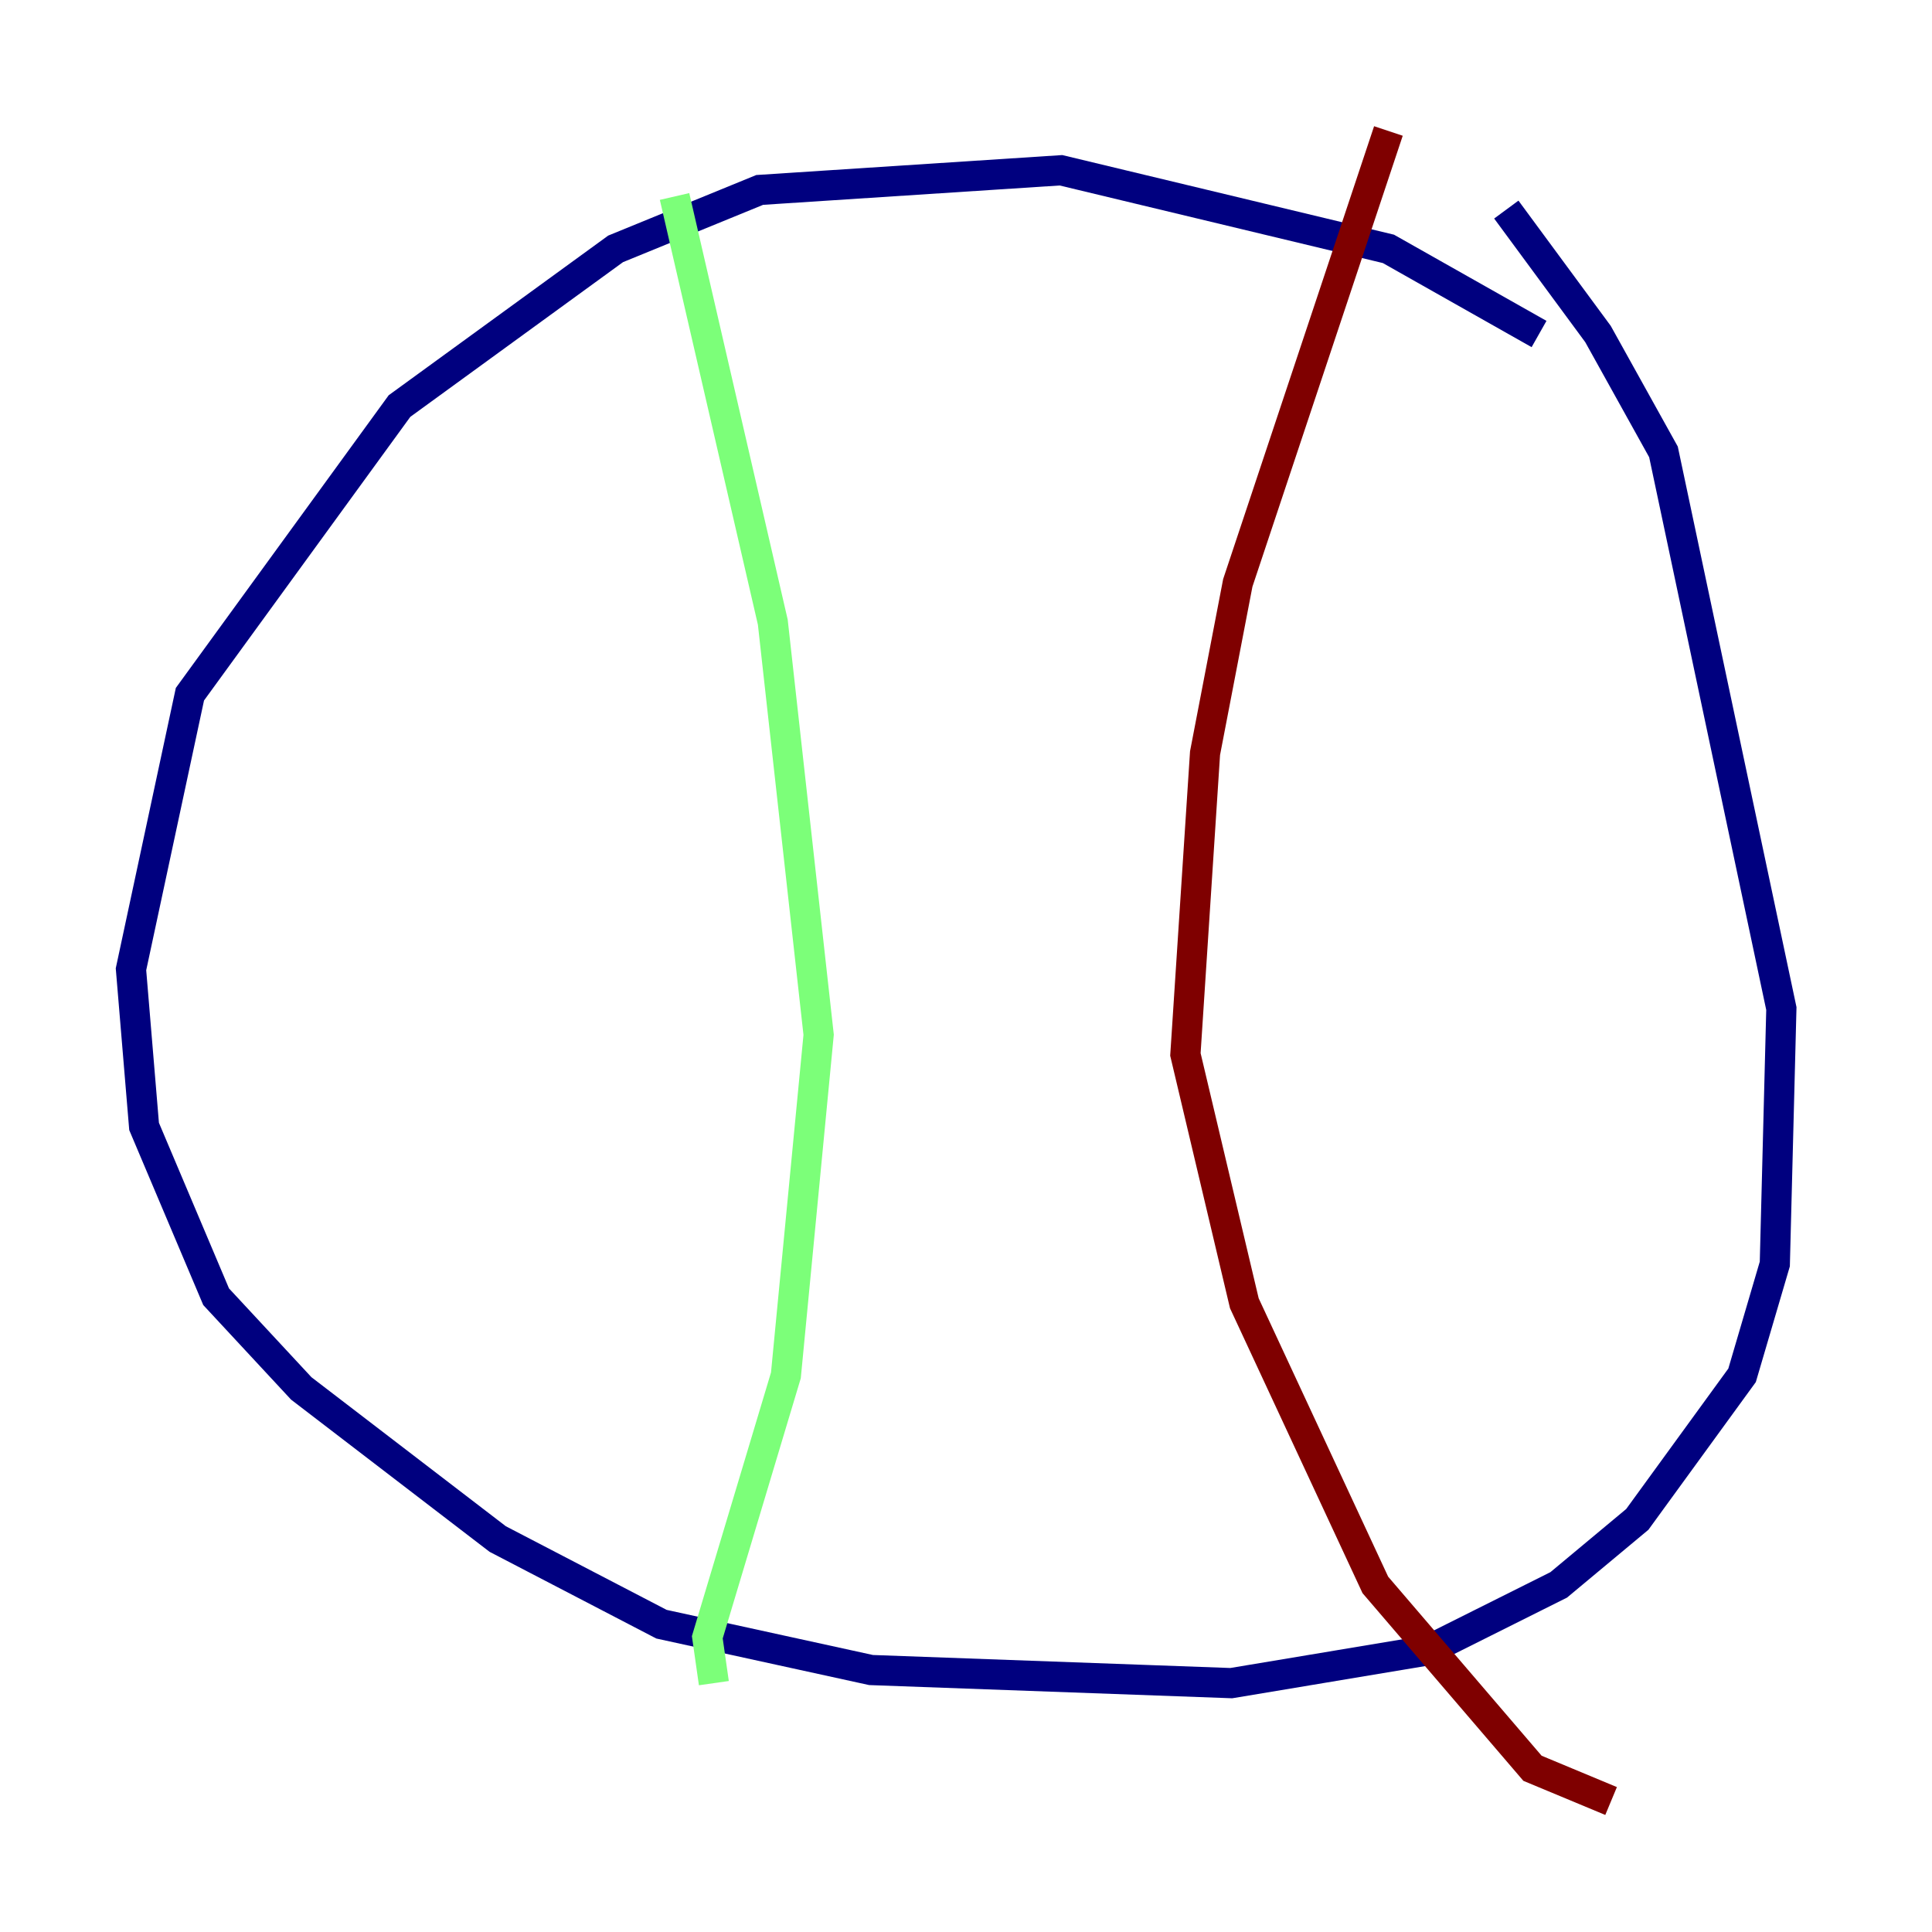 <?xml version="1.0" encoding="utf-8" ?>
<svg baseProfile="tiny" height="128" version="1.2" viewBox="0,0,128,128" width="128" xmlns="http://www.w3.org/2000/svg" xmlns:ev="http://www.w3.org/2001/xml-events" xmlns:xlink="http://www.w3.org/1999/xlink"><defs /><polyline fill="none" points="101.966,22.129 91.986,16.488 70.291,11.281 50.332,12.583 40.786,16.488 26.468,26.902 12.583,45.993 8.678,64.217 9.546,74.63 14.319,85.912 19.959,91.986 32.976,101.966 43.824,107.607 57.709,110.644 81.573,111.512 94.59,109.342 103.268,105.003 108.475,100.664 115.417,91.119 117.586,83.742 118.02,66.82 110.21,29.939 105.871,22.129 99.797,13.885" stroke="#00007f" stroke-width="2" /><polyline fill="none" points="44.691,13.017 51.2,41.22 54.237,68.556 52.068,91.119 46.861,108.475 47.295,111.512" stroke="#7cff79" stroke-width="2" /><polyline fill="none" points="91.986,8.678 82.007,38.617 79.837,49.898 78.536,69.858 82.441,86.346 91.119,105.003 101.532,117.153 106.739,119.322" stroke="#7f0000" stroke-width="2" /></svg>